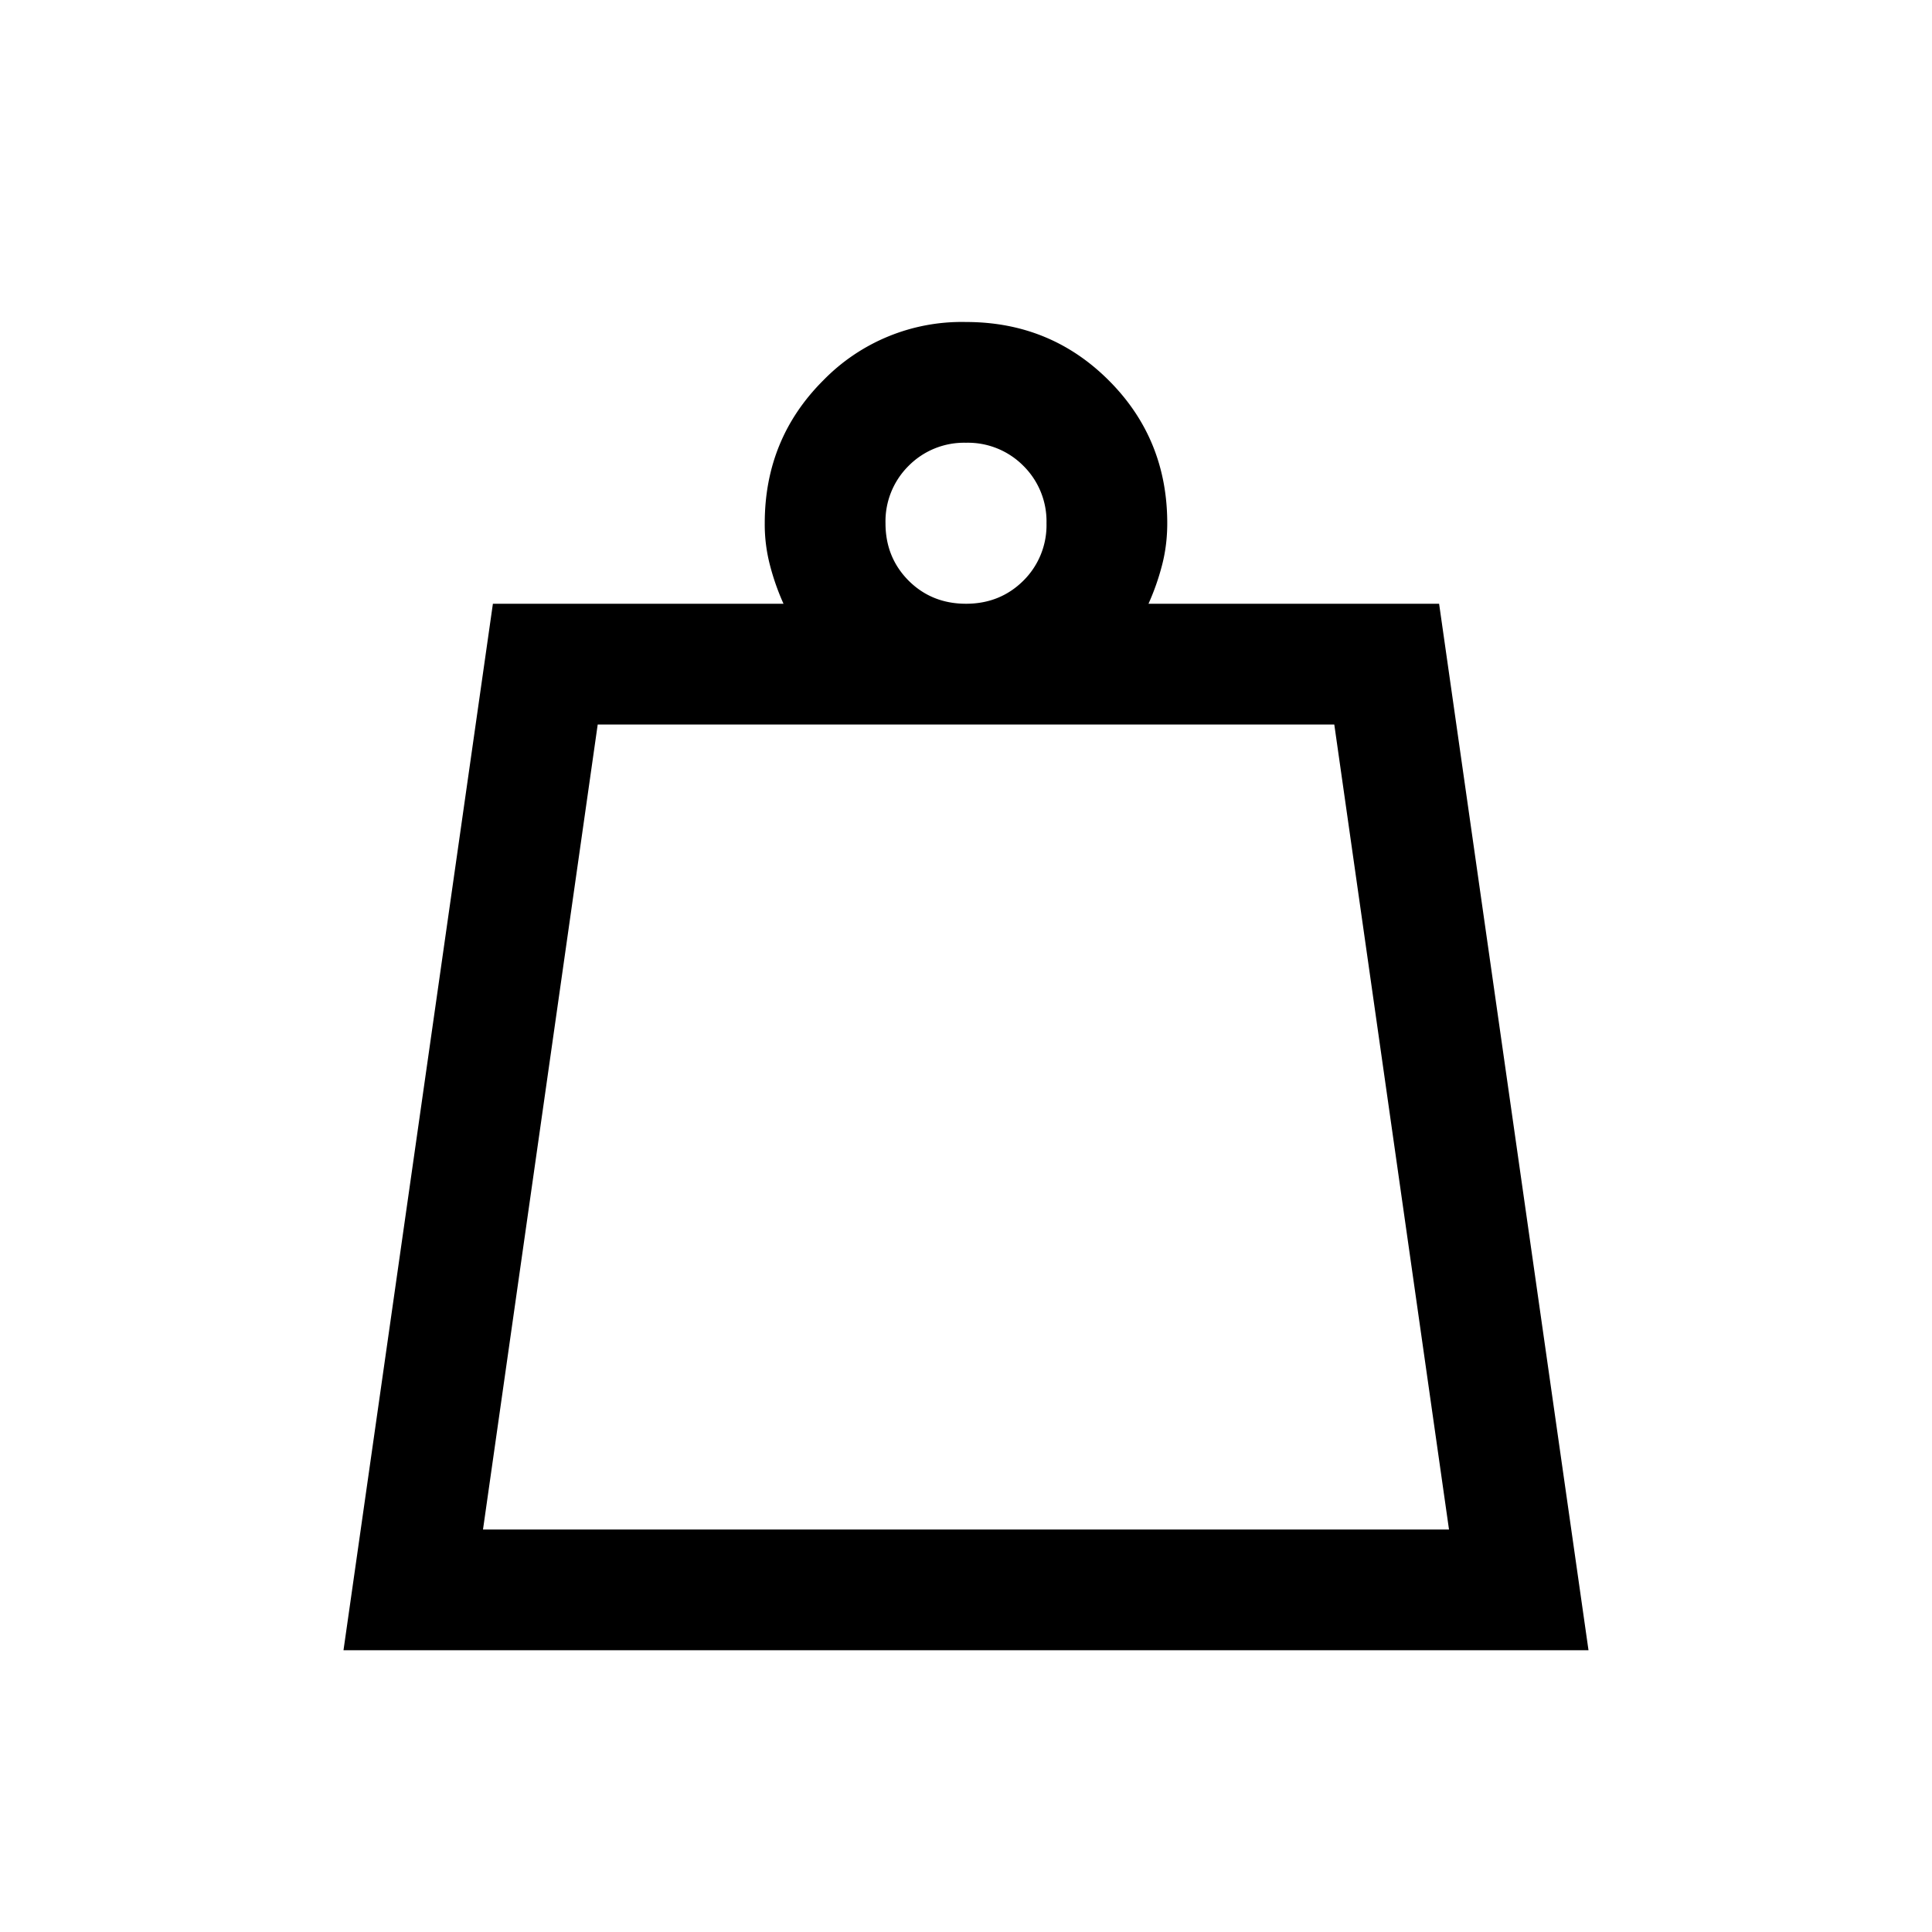 <svg xmlns="http://www.w3.org/2000/svg" width="24" height="24" viewBox="0 0 24 24" fill='currentColor'><path d="M6 19h12L16.575 9h-9.15zm6-11.5q.424 0 .713-.287A.97.97 0 0 0 13 6.5a.97.97 0 0 0-.287-.713A.97.97 0 0 0 12 5.5a.97.97 0 0 0-.713.287A.97.97 0 0 0 11 6.5q0 .424.287.713.288.287.713.287m-7.733 13 1.856-13h3.61a3 3 0 0 1-.168-.478A2 2 0 0 1 9.5 6.5q0-1.048.726-1.774A2.4 2.4 0 0 1 12 4q1.048 0 1.774.726T14.5 6.5q0 .274-.065.522-.064.247-.168.478h3.61l1.856 13z"/></svg>